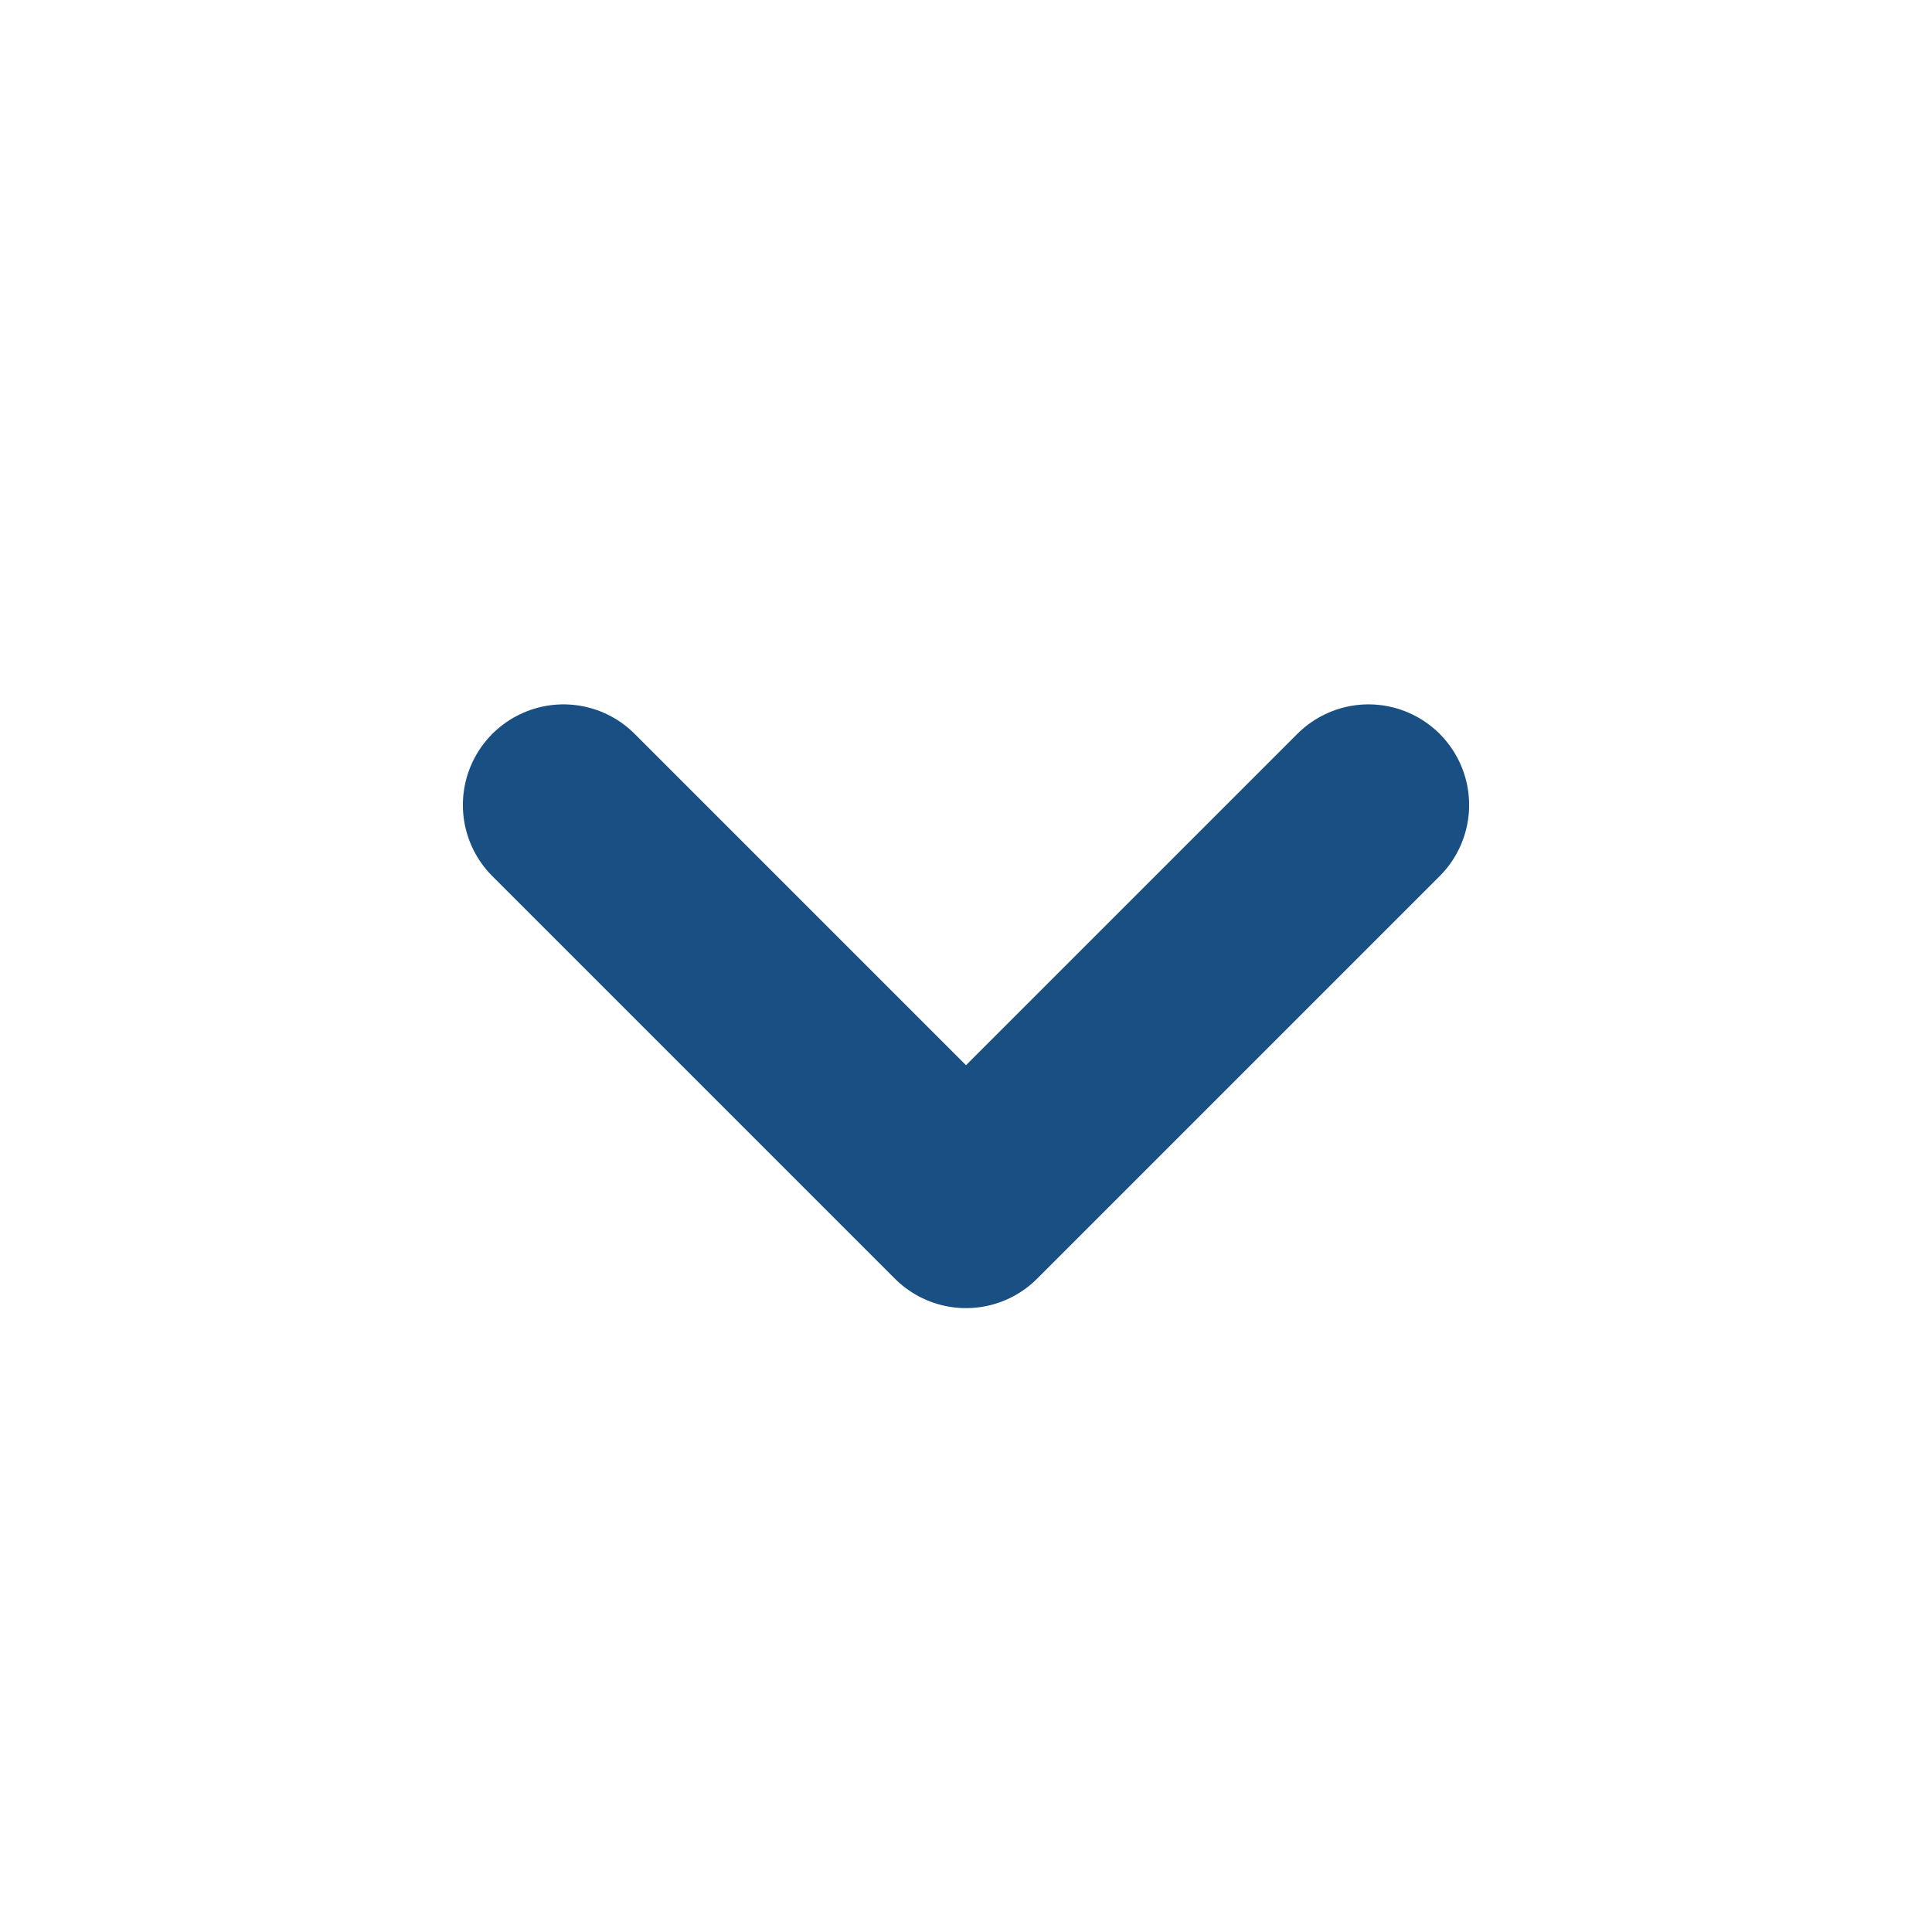 <svg width="24px" height="24px" viewBox="0 0 24 24" fill="none" xmlns="http://www.w3.org/2000/svg">
<path d="M7 10L12 15L17 10" stroke="#194f82" stroke-width="2.5" stroke-linecap="round" stroke-linejoin="round"/>
</svg>
